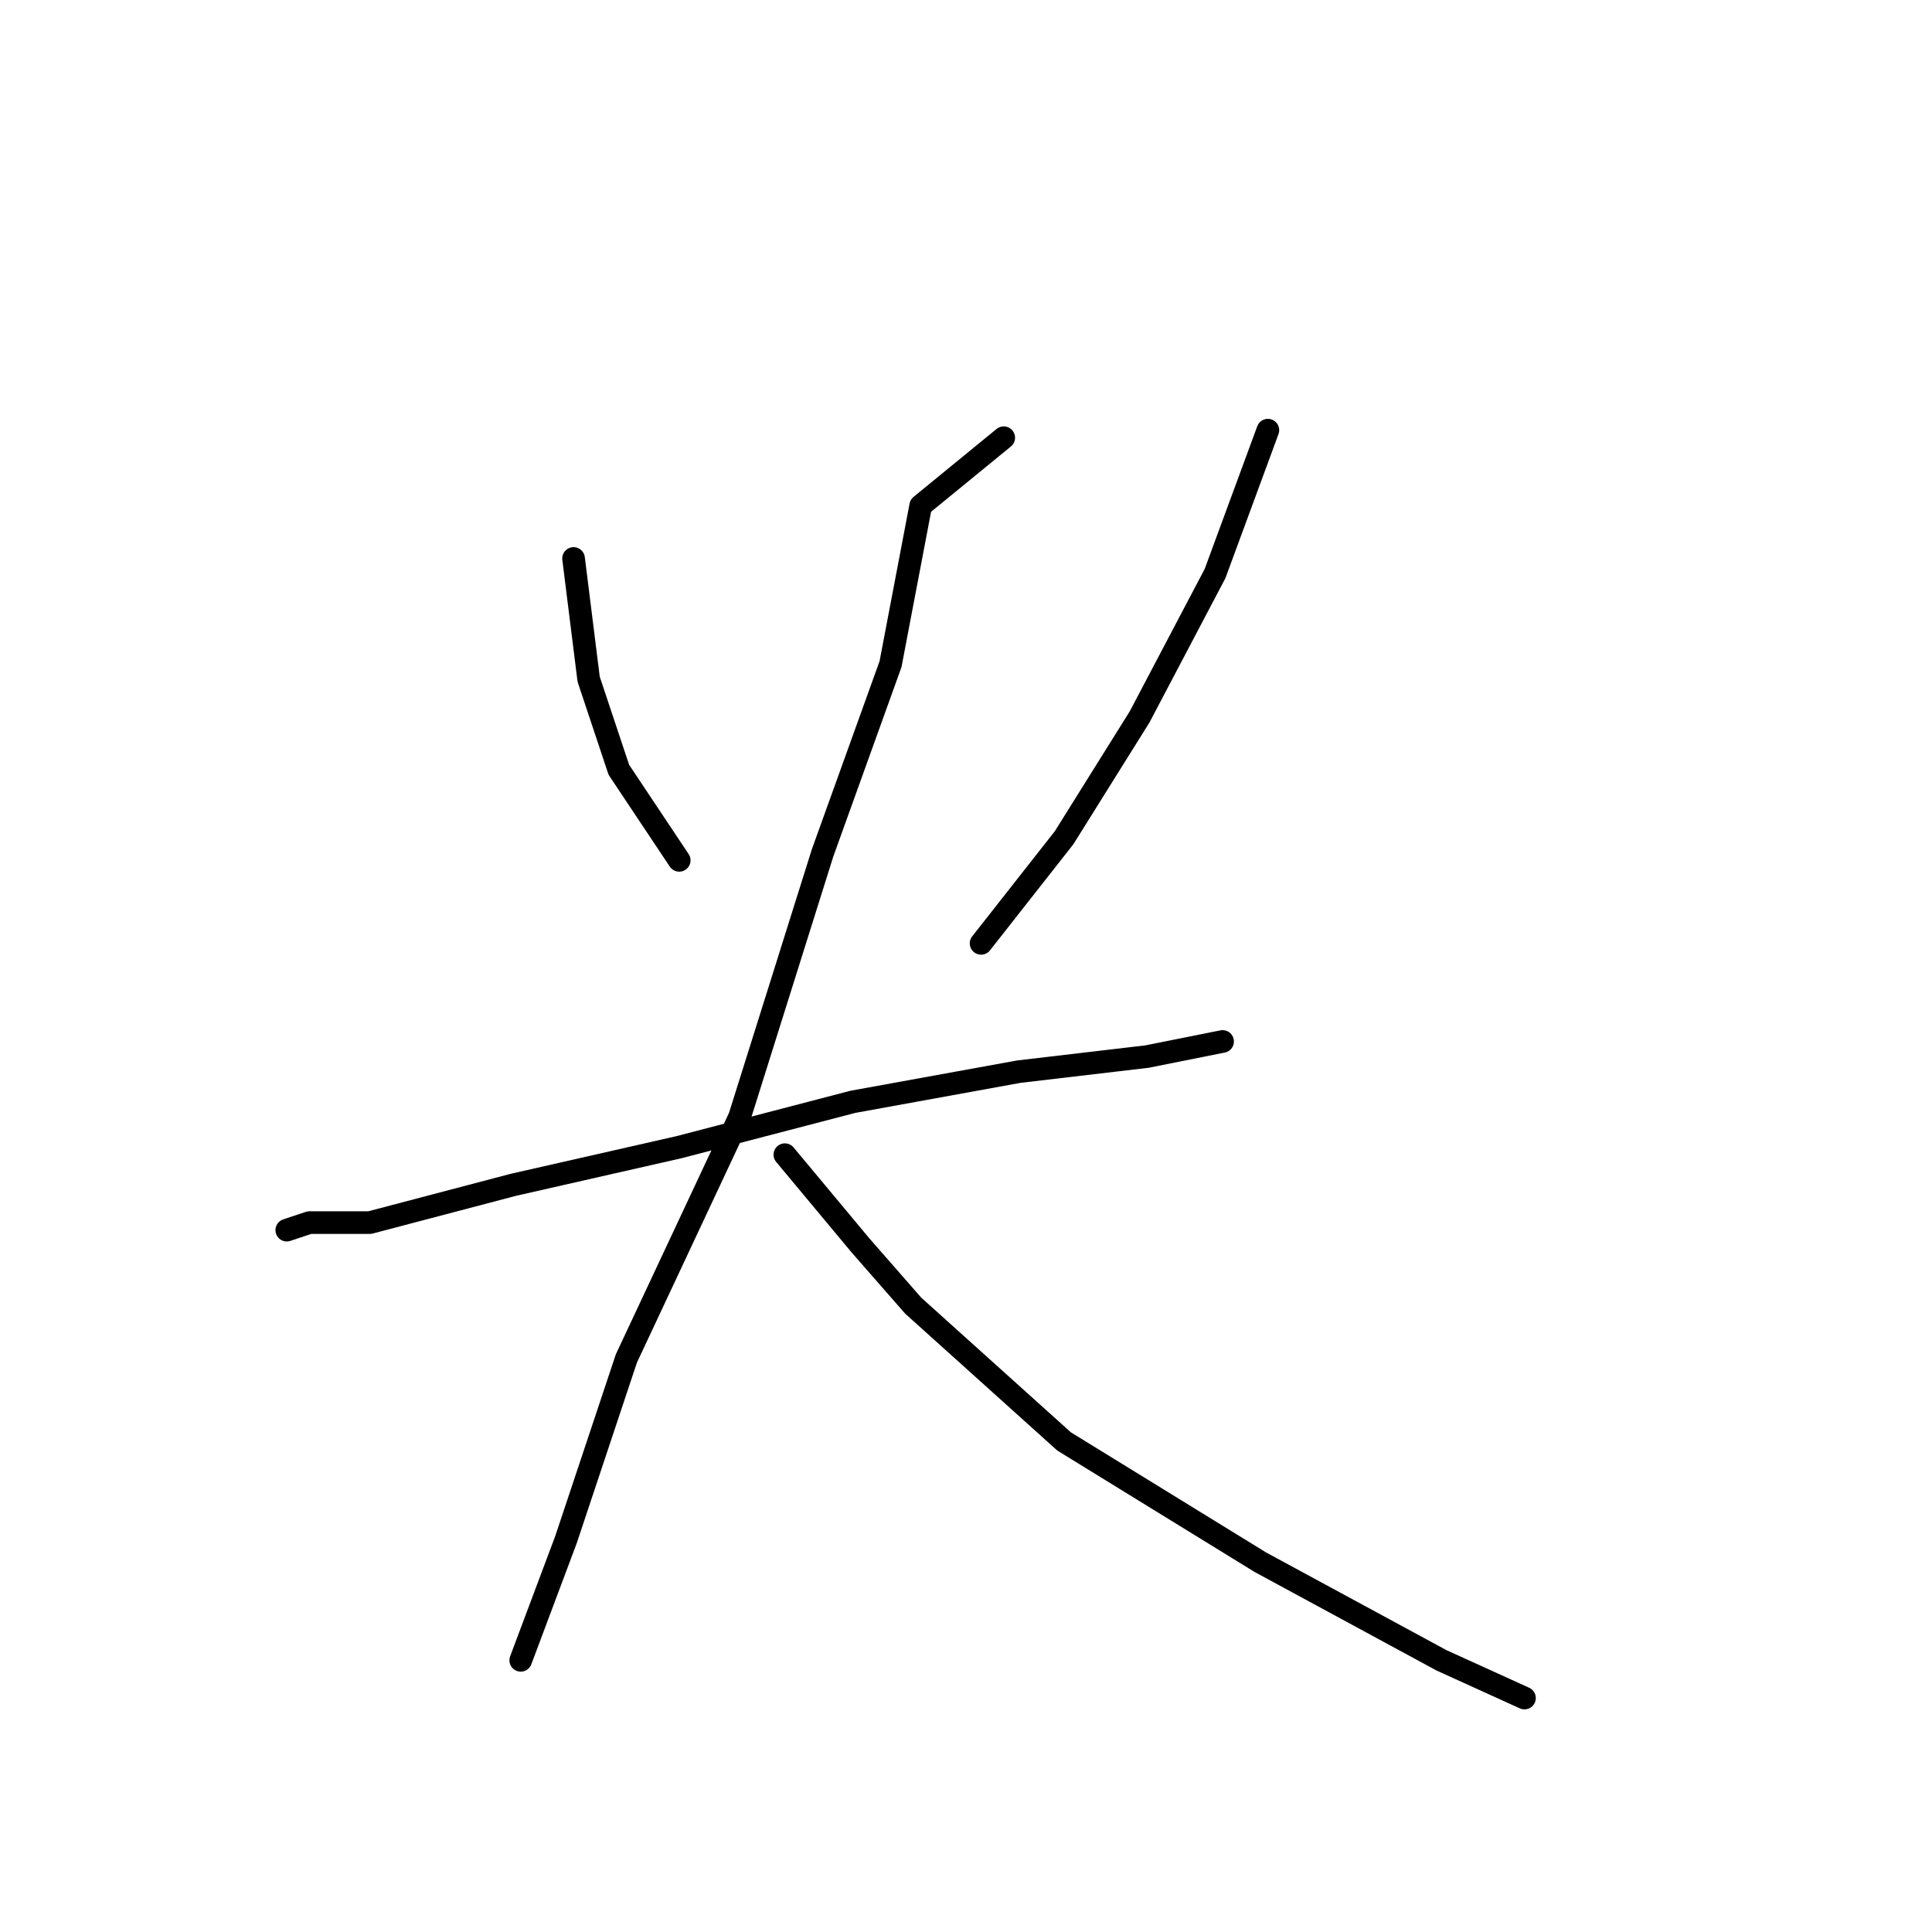 <?xml version="1.0" standalone="no"?>
    <svg width="256" height="256" xmlns="http://www.w3.org/2000/svg" version="1.1">
    <polyline stroke="black" stroke-width="3" stroke-linecap="round" fill="transparent" stroke-linejoin="round" points="76 74 78 90 82 102 90 114 90 114 " />
        <polyline stroke="black" stroke-width="3" stroke-linecap="round" fill="transparent" stroke-linejoin="round" points="168 57 161 76 151 95 141 111 130 125 130 125 " />
        <polyline stroke="black" stroke-width="3" stroke-linecap="round" fill="transparent" stroke-linejoin="round" points="38 163 41 162 49 162 68 157 90 152 113 146 135 142 152 140 162 138 162 138 " />
        <polyline stroke="black" stroke-width="3" stroke-linecap="round" fill="transparent" stroke-linejoin="round" points="133 58 122 67 118 88 109 113 98 148 83 180 75 204 69 220 69 220 " />
        <polyline stroke="black" stroke-width="3" stroke-linecap="round" fill="transparent" stroke-linejoin="round" points="104 153 114 165 121 173 141 191 167 207 191 220 202 225 202 225 " />
        </svg>